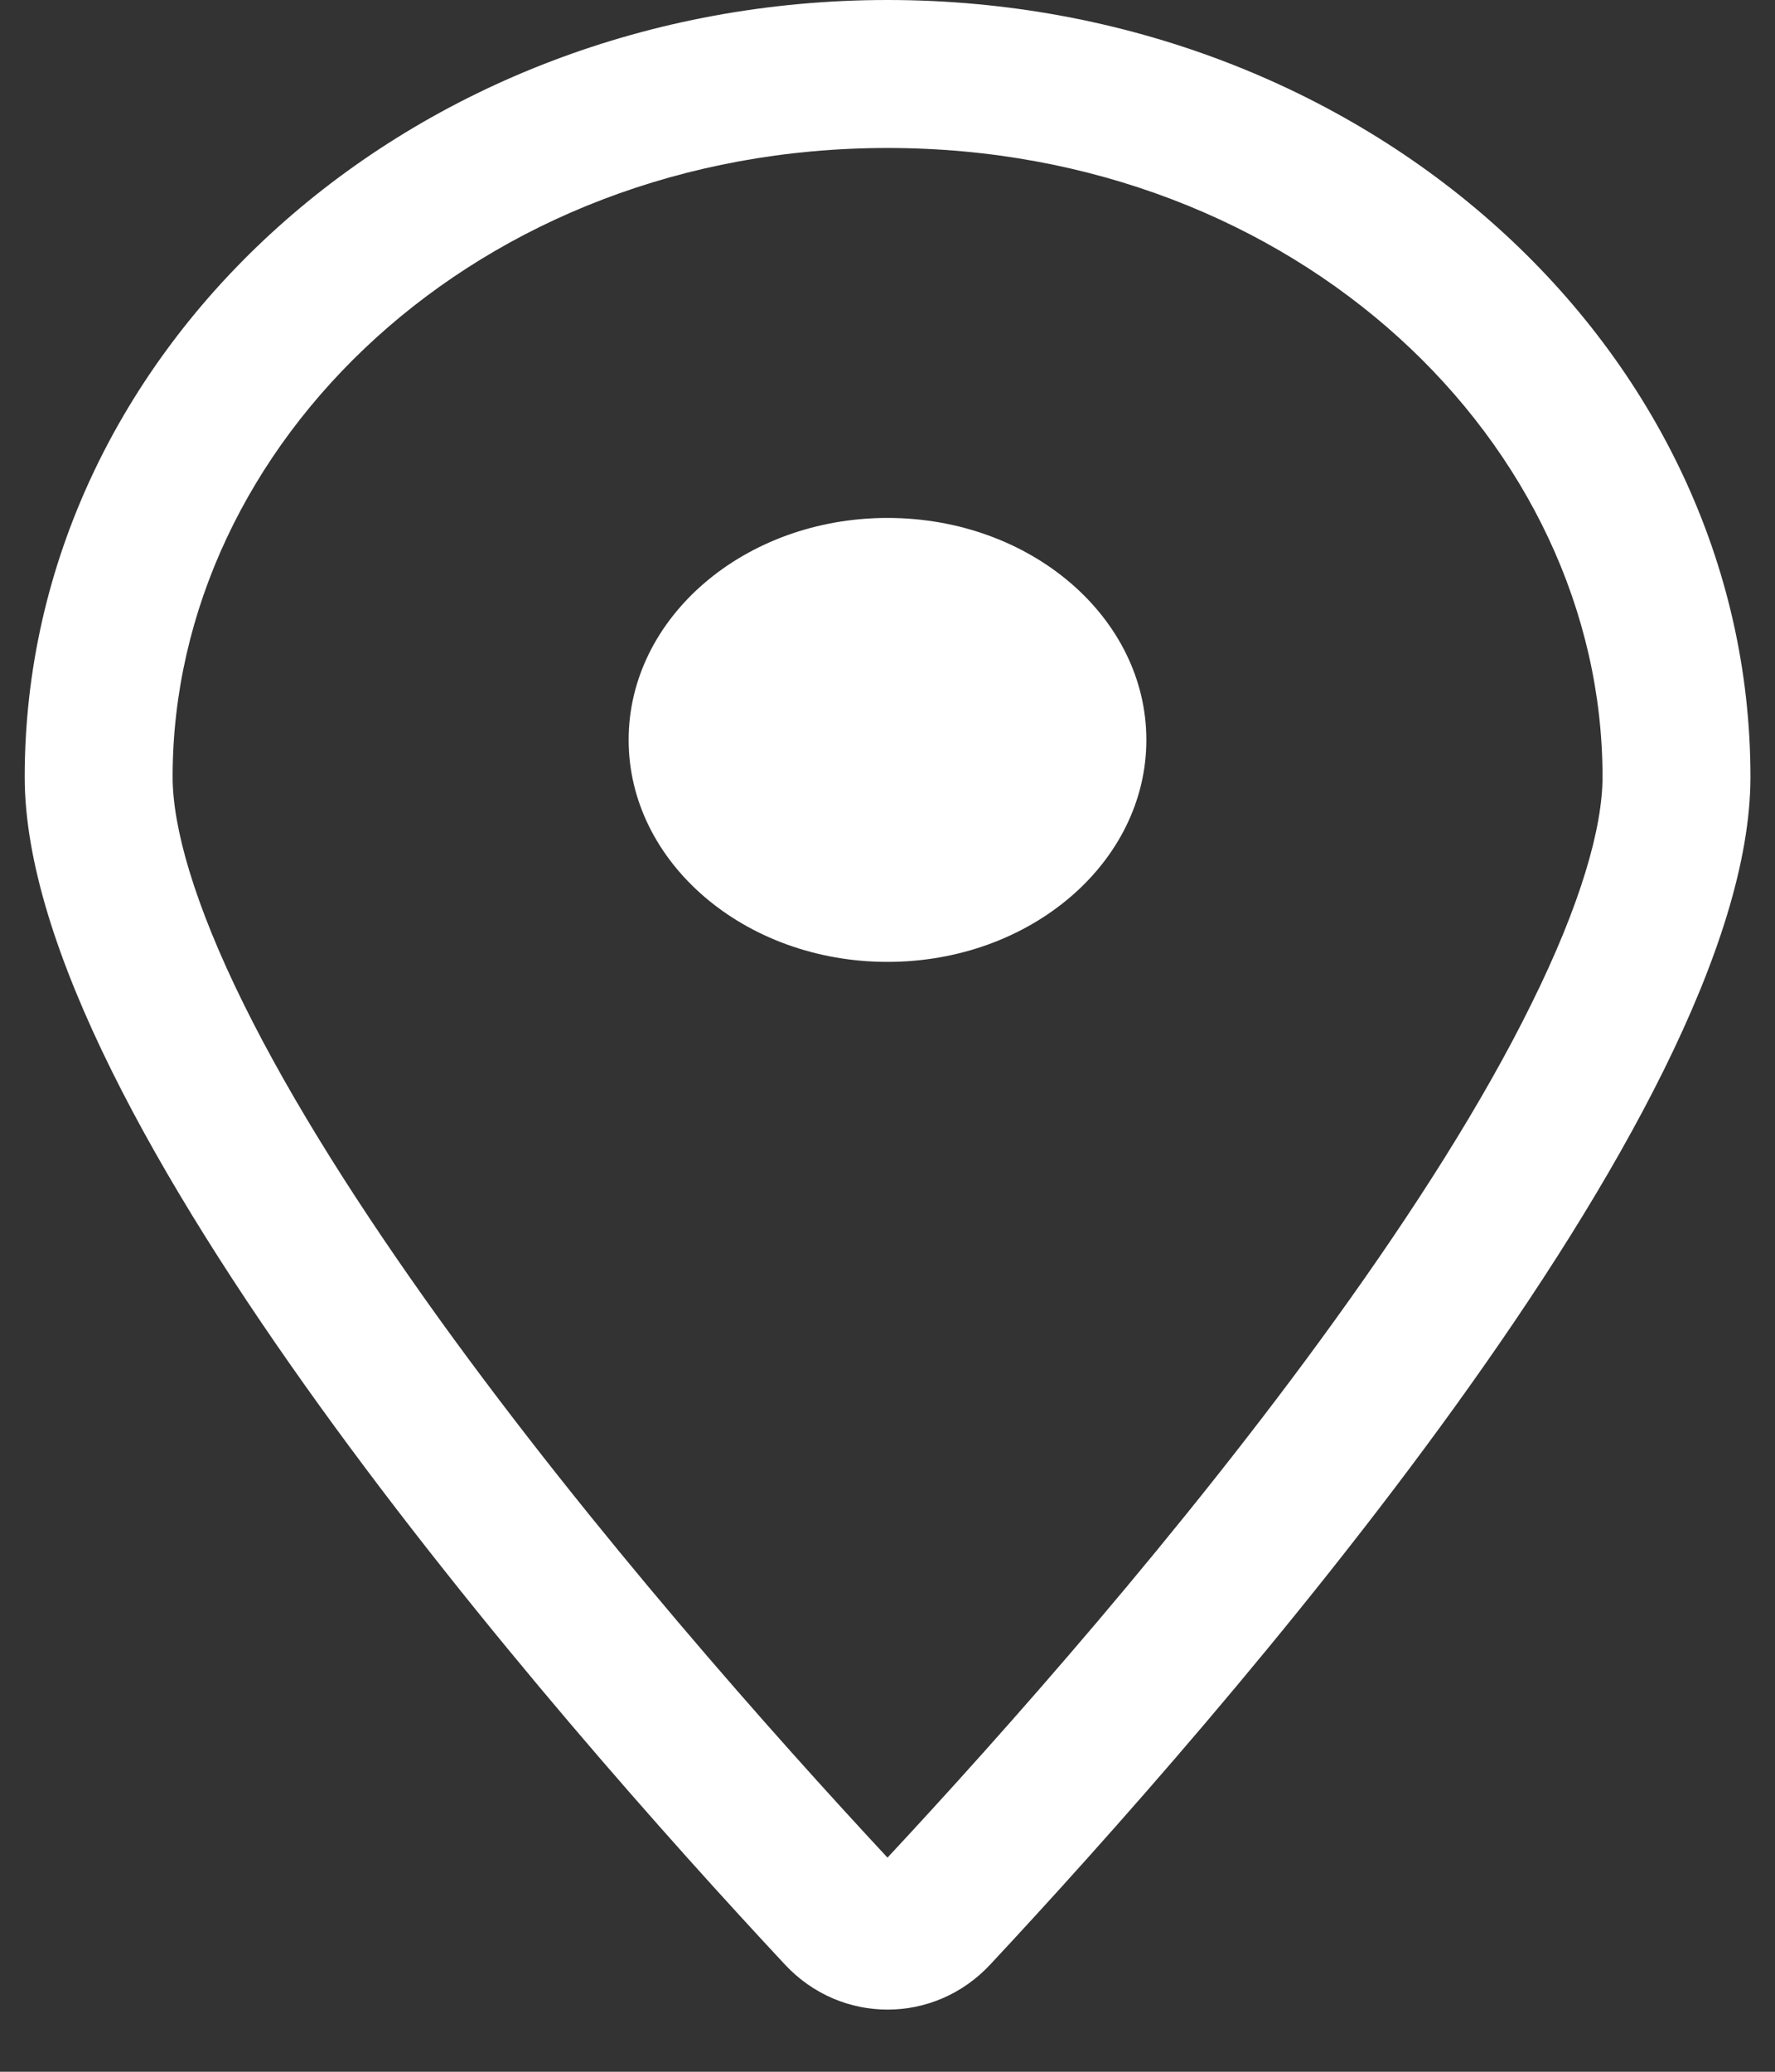 <svg width="12" height="14" viewBox="0 0 12 14" fill="none" xmlns="http://www.w3.org/2000/svg">
<rect x="0" y="0" width="12" height="14" fill="#333333" stroke="none"/>
<path fill-rule="evenodd" clip-rule="evenodd" d="M10.834 5.25C10.834 5.588 10.69 6.105 10.351 6.788C10.024 7.451 9.56 8.178 9.031 8.912C7.993 10.353 6.765 11.732 6 12.553C5.236 11.732 4.008 10.353 2.969 8.912C2.441 8.178 1.977 7.451 1.649 6.788C1.311 6.105 1.167 5.588 1.167 5.25C1.167 2.999 3.229 1 6 1C8.771 1 10.834 2.999 10.834 5.25ZM11.834 5.25C11.834 7.526 8.238 11.622 6.693 13.277C6.315 13.681 5.686 13.681 5.308 13.277C3.763 11.622 0.167 7.526 0.167 5.25C0.167 2.351 2.779 0 6 0C9.222 0 11.834 2.351 11.834 5.25ZM6 6.5C6.967 6.5 7.75 5.828 7.75 5C7.75 4.172 6.967 3.5 6 3.5C5.034 3.5 4.25 4.172 4.25 5C4.25 5.828 5.034 6.5 6 6.5Z" fill="white"/>
</svg>
